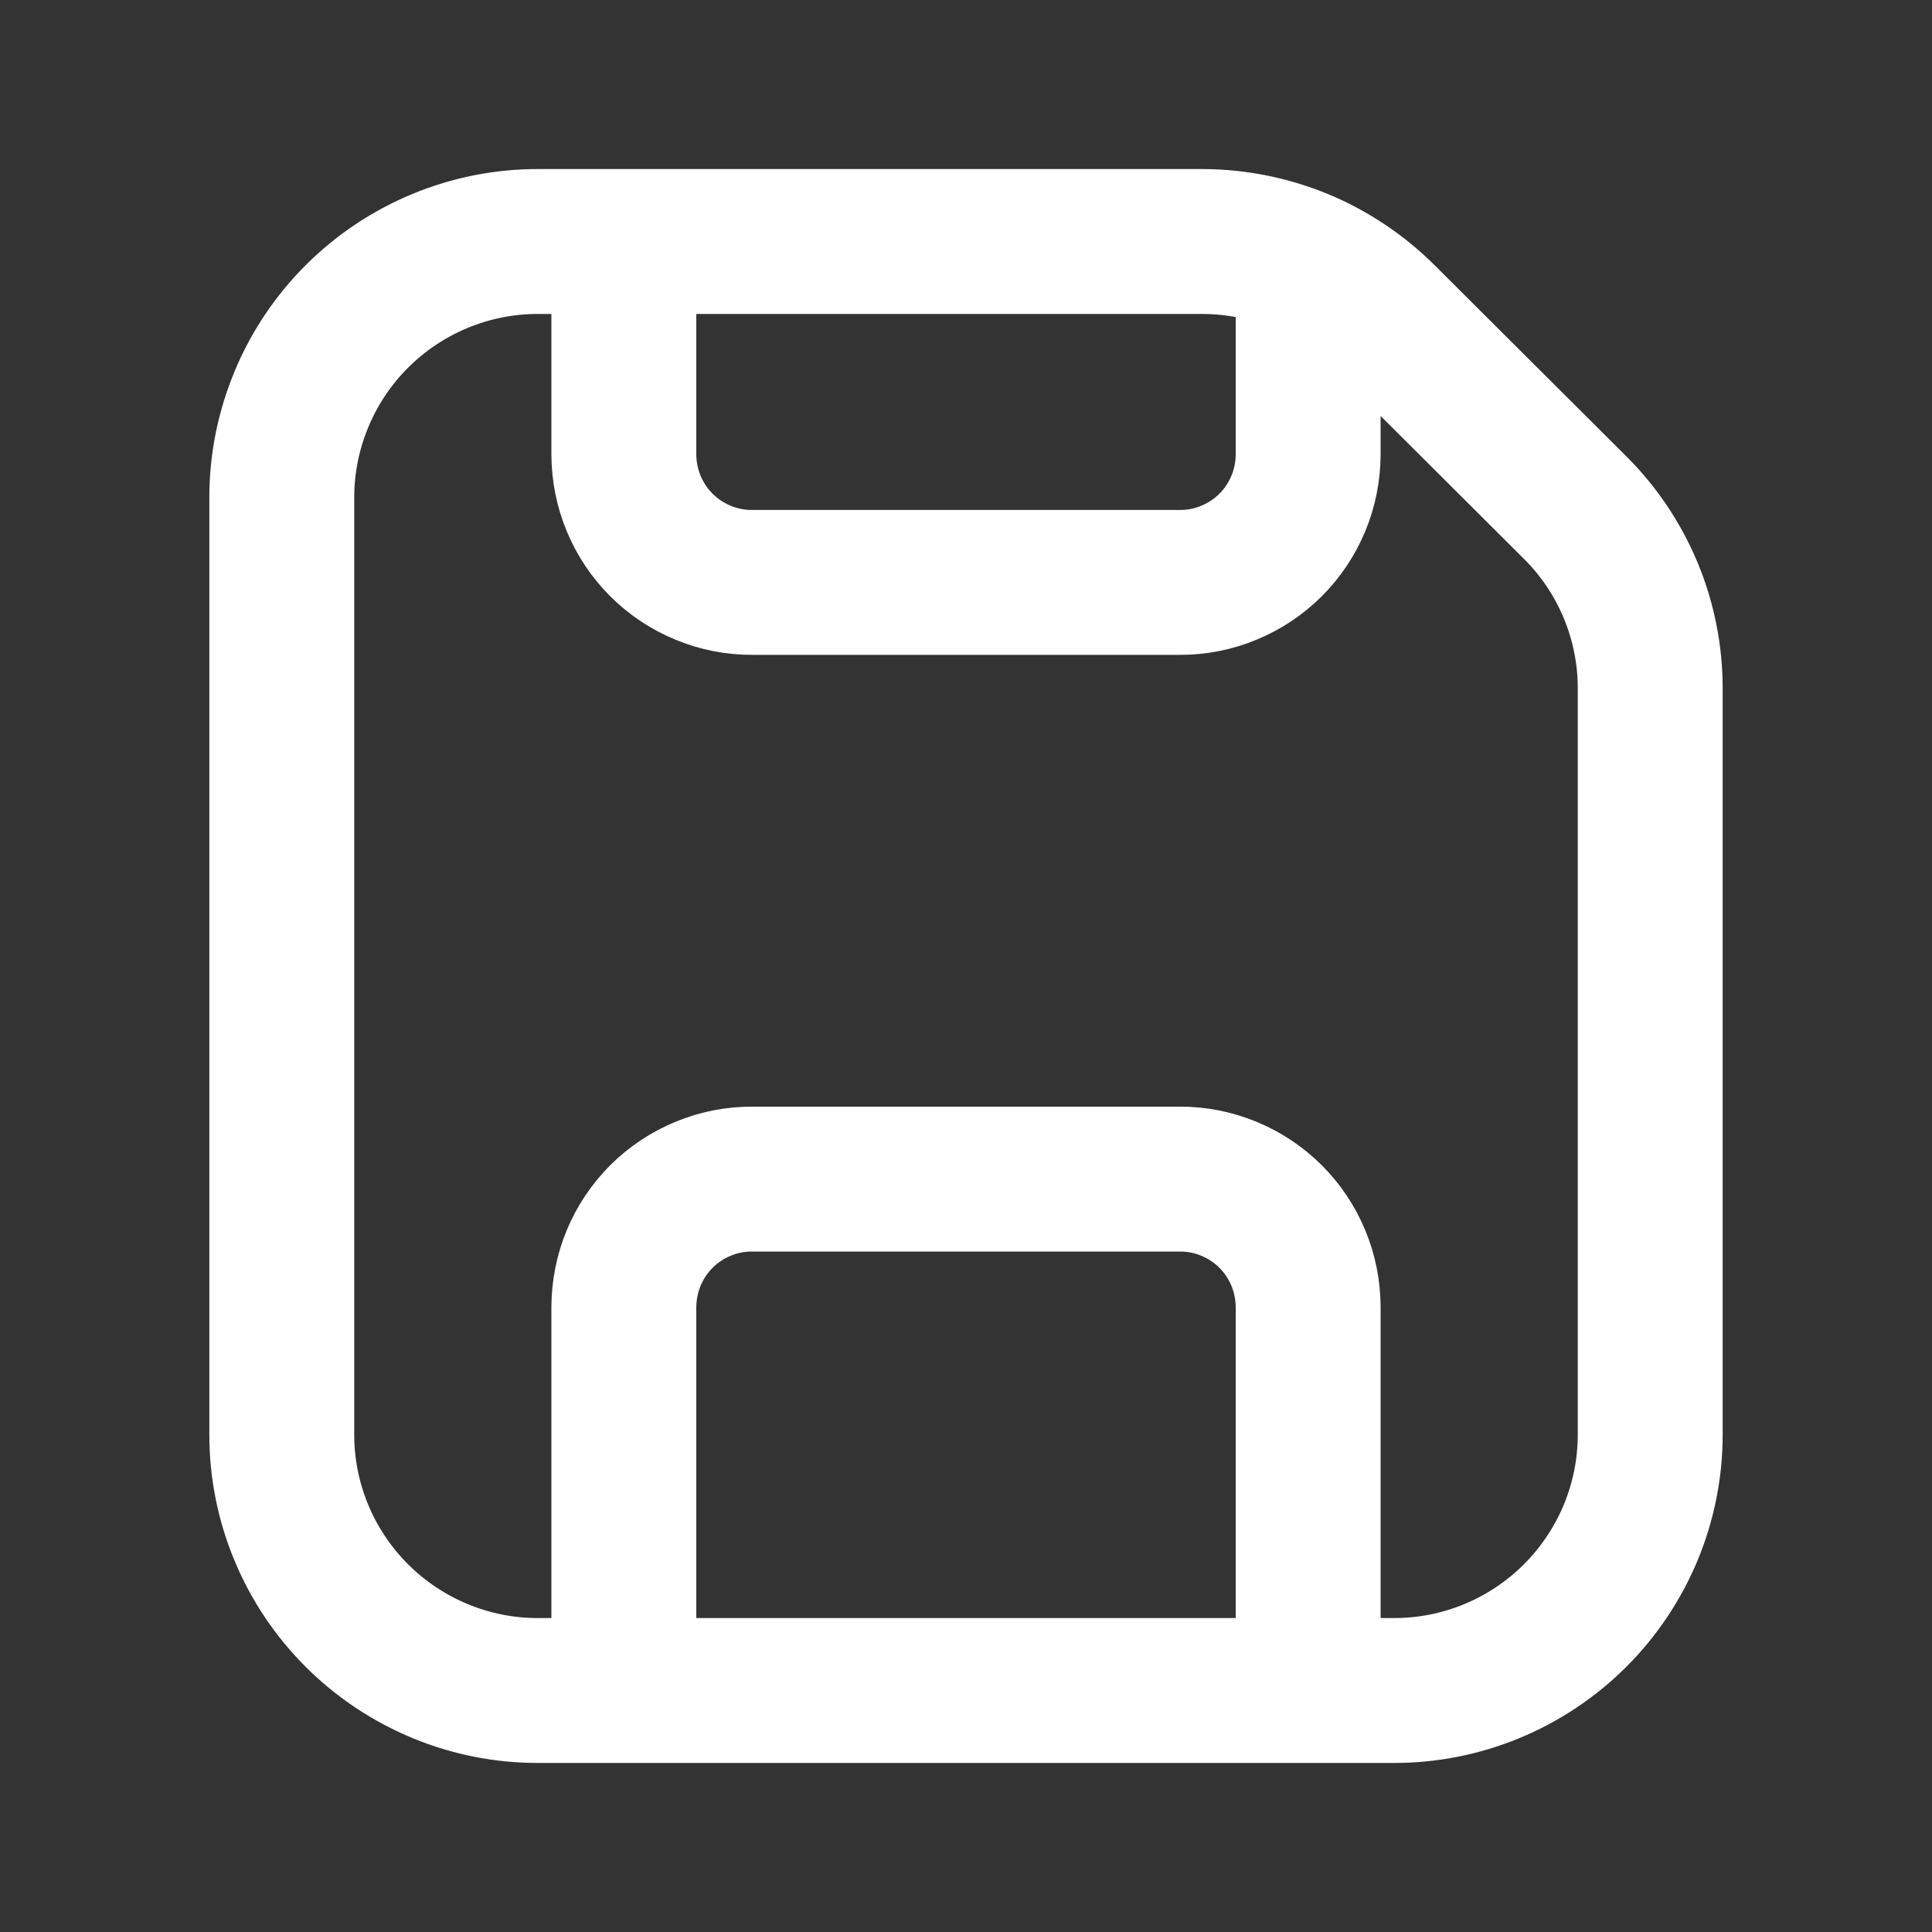 <svg xmlns="http://www.w3.org/2000/svg" width="20" height="20" viewBox="0 0 20 20" fill="none">
  <rect x="0" y="0" width="20" height="20" fill="#333333" stroke="none"/>
  <path
    d="M13.542 17.5V13.529C13.541 13.355 13.507 13.183 13.44 13.022C13.373 12.861 13.275 12.715 13.152 12.592C13.028 12.469 12.882 12.372 12.721 12.306C12.56 12.239 12.388 12.205 12.213 12.206H7.787C7.613 12.205 7.44 12.239 7.279 12.306C7.118 12.372 6.972 12.469 6.848 12.592C6.725 12.715 6.627 12.861 6.56 13.022C6.493 13.183 6.459 13.355 6.458 13.529V17.5M13.542 2.737V4.706C13.541 4.88 13.507 5.052 13.44 5.213C13.373 5.374 13.275 5.52 13.152 5.643C13.028 5.766 12.882 5.863 12.721 5.929C12.56 5.996 12.388 6.03 12.213 6.029H7.787C7.613 6.03 7.44 5.996 7.279 5.929C7.118 5.863 6.972 5.766 6.848 5.643C6.725 5.52 6.627 5.374 6.56 5.213C6.493 5.052 6.459 4.88 6.458 4.706V2.5M13.542 2.737C13.196 2.581 12.821 2.5 12.442 2.5H6.458M13.542 2.737C13.828 2.868 14.093 3.049 14.32 3.275L16.305 5.254C16.552 5.499 16.747 5.791 16.881 6.112C17.014 6.433 17.083 6.777 17.083 7.125V14.852C17.083 15.2 17.014 15.545 16.88 15.867C16.746 16.188 16.55 16.48 16.304 16.726C16.057 16.972 15.764 17.167 15.442 17.3C15.12 17.433 14.775 17.501 14.427 17.5H5.573C5.225 17.501 4.88 17.433 4.558 17.3C4.236 17.167 3.943 16.972 3.697 16.727C3.45 16.481 3.254 16.189 3.12 15.867C2.986 15.546 2.917 15.201 2.917 14.852V5.147C2.917 4.798 2.987 4.454 3.121 4.132C3.254 3.811 3.45 3.519 3.697 3.273C3.944 3.027 4.236 2.833 4.558 2.7C4.88 2.567 5.225 2.499 5.573 2.5H6.458"
    stroke="white" stroke-width="1.5" stroke-linecap="round" stroke-linejoin="round" />
</svg>